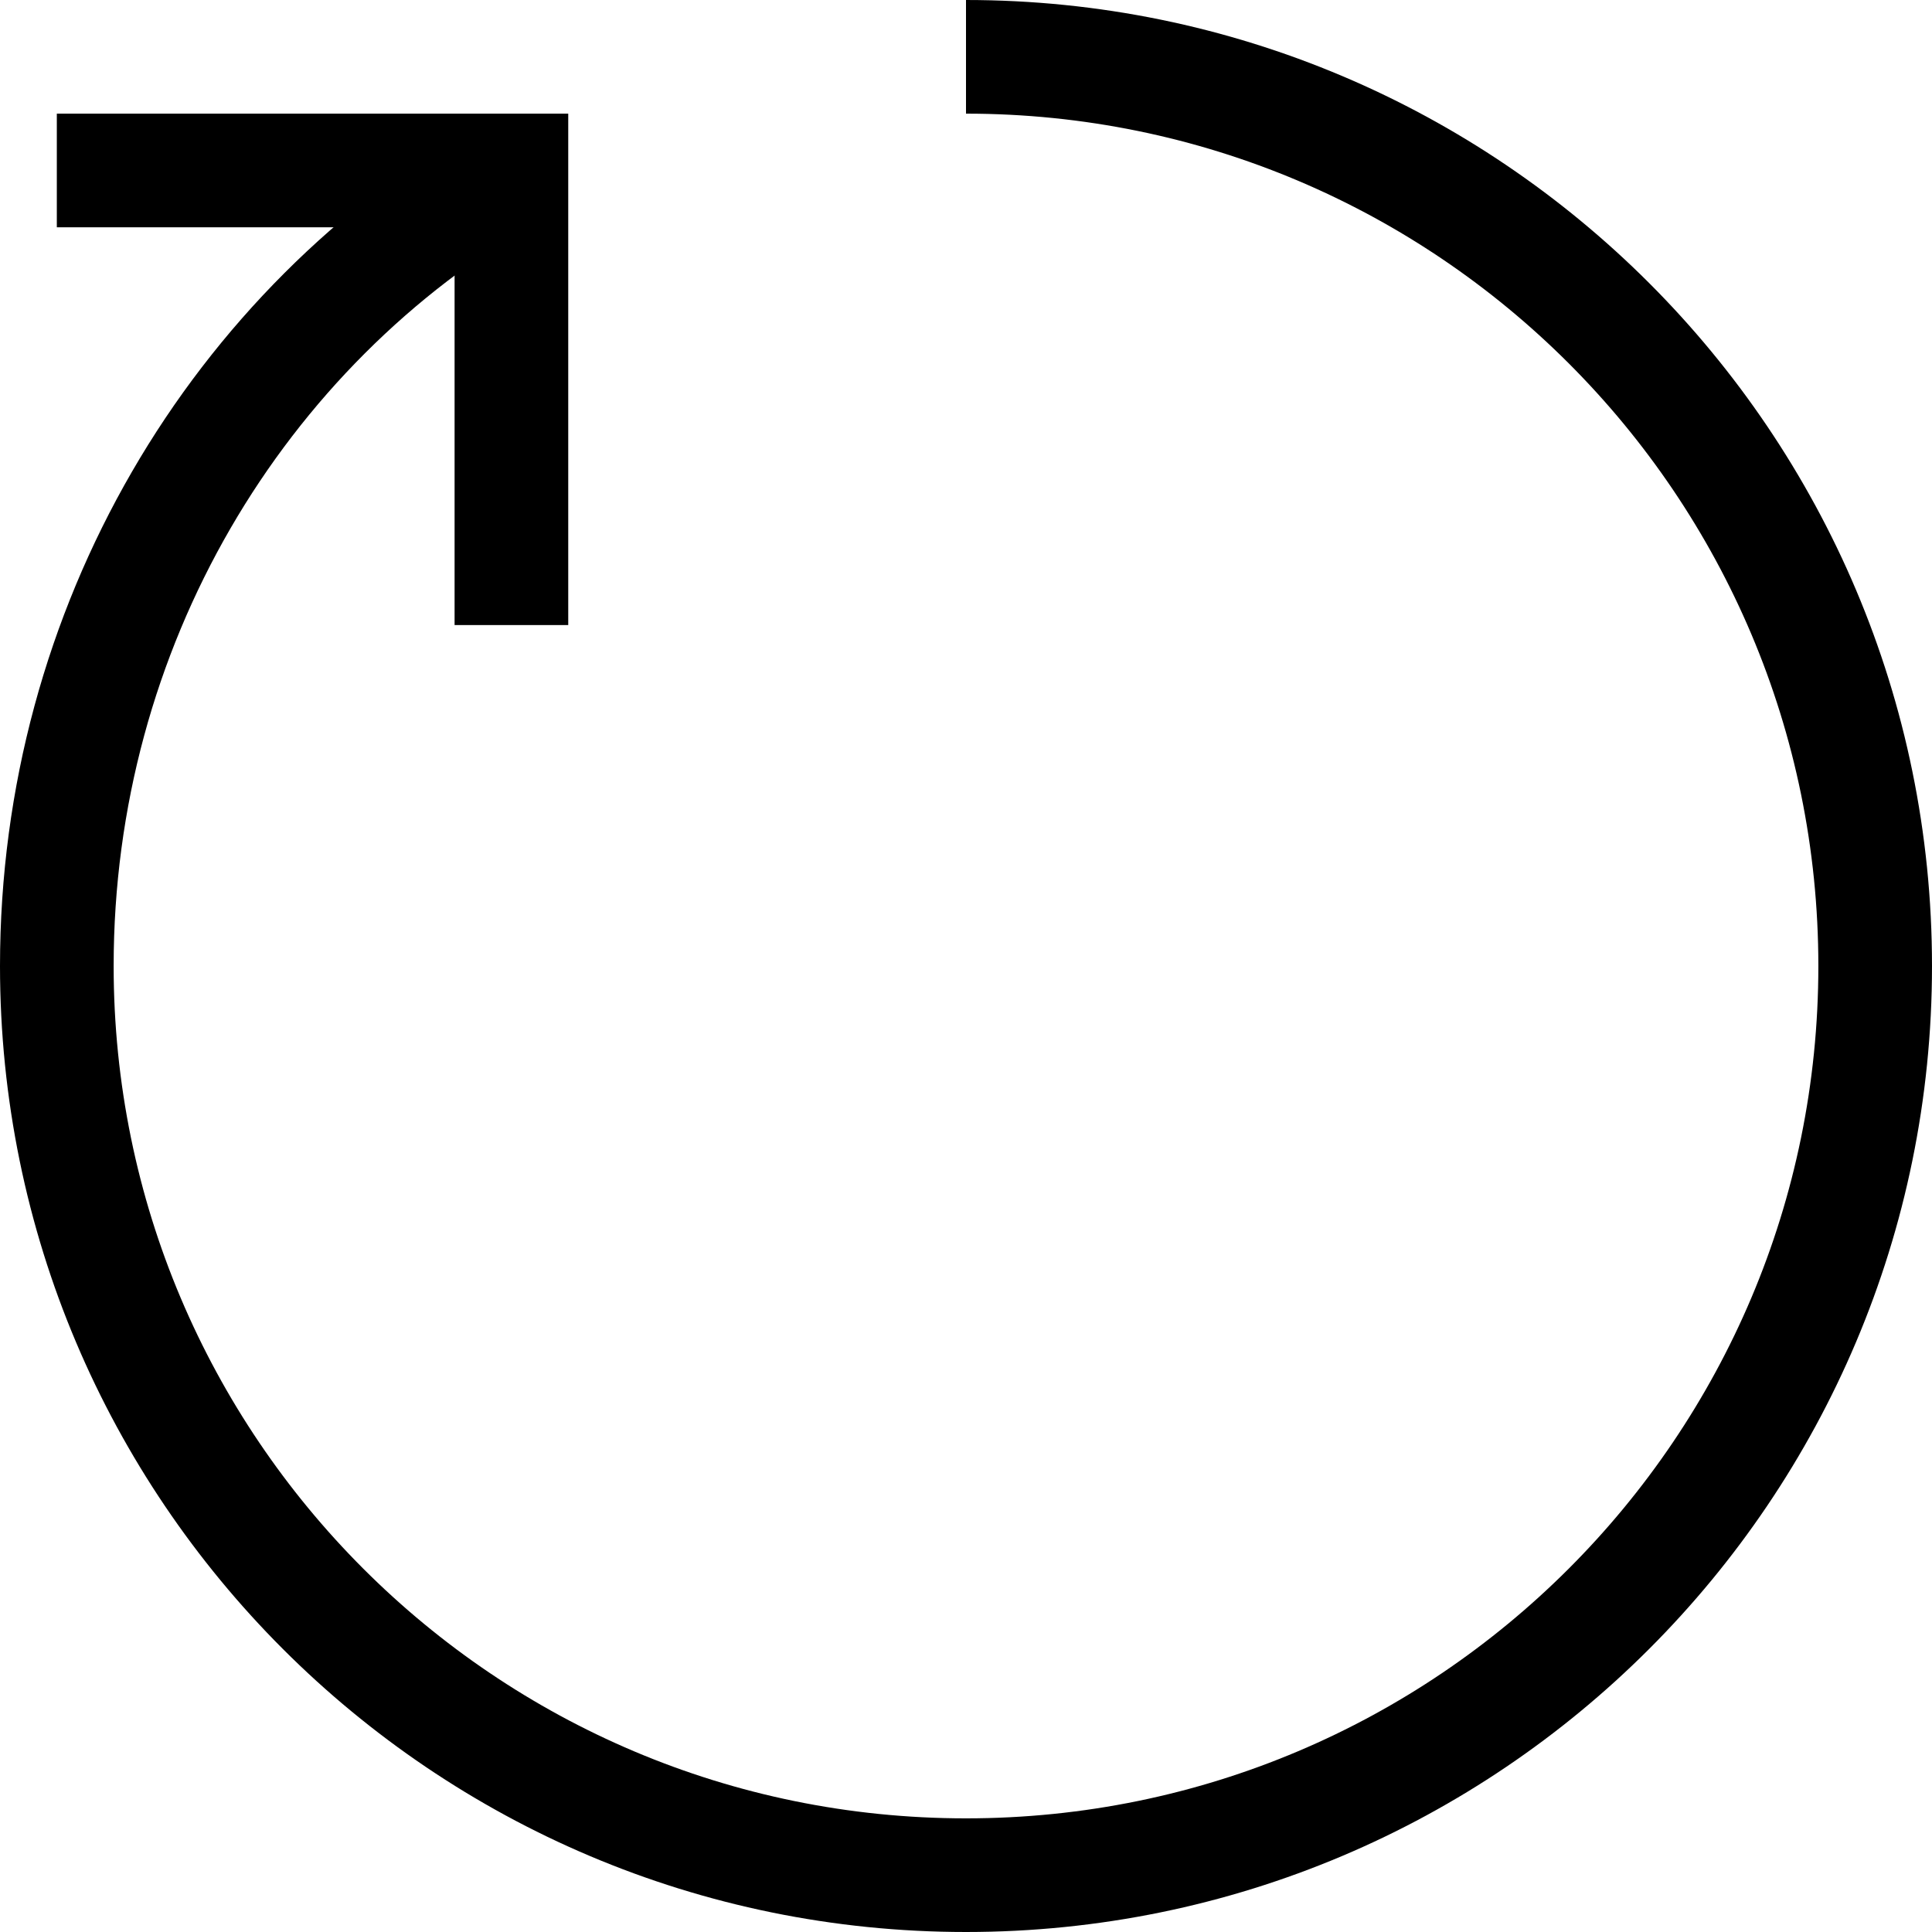 <svg xmlns="http://www.w3.org/2000/svg" viewBox="2 2 17 17">
	<g fill="none" stroke="currentColor" transform="translate(2 2)">
		<path d="m4.5 1.5c-2.414 1.377-4 4.022-4 7 0 4.418 3.582 8 8 8s8-3.582 8-8-3.582-8-8-8"/>
		<path d="m4.5 5.5v-4h-4"/>
	</g>
</svg>